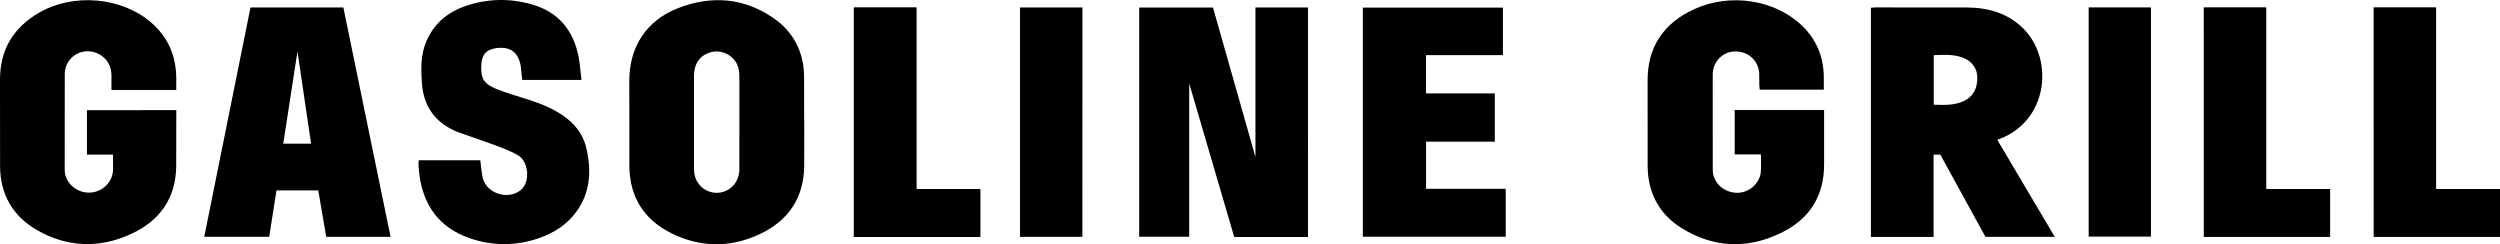 <svg class="text-gray-700 size-30" viewBox="0 0 173.452 16.948" xmlns="http://www.w3.org/2000/svg">
  <path fill="currentColor" d="M 90.751 16.444 L 85.631 16.444 L 82.508 5.79 L 82.508 16.427 L 79.038 16.427 L 79.038 0.523 L 84.158 0.523 L 87.103 10.889 L 87.103 0.519 L 90.749 0.519 L 90.751 16.444 Z M 142.553 16.432 L 137.753 16.432 L 134.623 10.732 L 134.153 10.732 L 134.153 16.437 L 129.805 16.437 L 129.805 0.537 L 130.128 0.515 L 136.498 0.519 C 137.998 0.536 139.358 0.933 140.432 2.033 C 142.402 4.056 142.159 8.05 139.072 9.499 C 138.925 9.569 138.767 9.621 138.574 9.699 L 142.574 16.455 Z M 134.165 3.826 L 134.165 7.264 C 134.878 7.282 135.569 7.321 136.218 7.027 C 136.921 6.709 137.195 6.115 137.188 5.375 C 137.182 4.74 136.811 4.242 136.188 4.002 C 135.544 3.759 134.874 3.798 134.188 3.826 L 134.188 3.826 Z M 55.799 8.439 L 55.797 11.501 C 55.774 13.753 54.675 15.336 52.677 16.261 C 50.655 17.197 48.581 17.181 46.579 16.181 C 44.679 15.237 43.691 13.669 43.666 11.541 L 43.662 5.587 C 43.663 3.227 44.876 1.392 47.082 0.55 C 49.365 -0.322 51.582 -0.163 53.632 1.23 C 55.012 2.167 55.734 3.53 55.787 5.19 L 55.794 8.444 L 55.798 8.444 L 55.799 8.442 Z M 51.299 5.744 C 51.298 5.448 51.307 5.144 51.262 4.864 C 51.116 3.937 50.142 3.364 49.248 3.641 C 48.543 3.868 48.148 4.441 48.148 5.273 L 48.148 11.667 C 48.148 11.768 48.154 11.868 48.166 11.968 C 48.263 12.825 48.996 13.438 49.846 13.372 C 50.676 13.306 51.289 12.632 51.298 11.752 L 51.299 5.744 Z M 126.556 6.222 L 122.092 6.222 L 122.062 5.929 L 122.058 5.129 C 122.025 4.229 121.31 3.559 120.395 3.567 C 119.529 3.577 118.833 4.267 118.83 5.165 L 118.832 11.782 C 118.836 12.655 119.562 13.344 120.482 13.377 C 121.318 13.407 122.104 12.737 122.168 11.911 C 122.198 11.531 122.174 11.145 122.174 10.711 L 120.354 10.711 L 120.354 7.631 L 126.557 7.631 L 126.558 11.386 C 126.568 13.613 125.53 15.218 123.558 16.166 C 121.224 17.293 118.88 17.203 116.658 15.818 C 115.096 14.838 114.328 13.358 114.315 11.518 L 114.312 5.618 C 114.298 3.238 115.437 1.601 117.558 0.631 C 120.076 -0.519 123.216 -0.009 125.078 1.831 C 126.025 2.765 126.496 3.914 126.535 5.231 L 126.538 6.211 Z M 12.226 6.242 L 7.733 6.242 L 7.733 5.219 C 7.723 4.619 7.486 4.152 6.978 3.819 C 5.906 3.139 4.508 3.853 4.493 5.122 L 4.49 11.795 C 4.496 12.661 5.272 13.363 6.165 13.365 C 7.058 13.367 7.811 12.669 7.842 11.798 L 7.844 10.726 L 6.032 10.726 L 6.032 7.644 L 12.232 7.643 L 12.225 11.583 C 12.183 13.78 11.071 15.317 9.125 16.218 C 6.911 17.248 4.671 17.181 2.541 15.948 C 0.873 14.978 0.015 13.478 0.005 11.528 L 0 5.572 C -0.016 3.46 0.92 1.912 2.73 0.87 C 5.103 -0.493 8.43 -0.203 10.47 1.546 C 11.675 2.58 12.233 3.91 12.23 5.49 L 12.229 6.23 Z M 17.356 0.516 L 23.822 0.516 L 27.099 16.436 L 22.635 16.436 L 22.081 13.209 L 19.183 13.209 L 18.677 16.429 L 14.171 16.429 L 17.377 0.529 Z M 20.639 3.57 L 19.652 9.97 L 21.584 9.97 L 20.639 3.57 Z M 29.046 11.118 L 33.326 11.118 L 33.371 11.518 C 33.411 11.801 33.427 12.088 33.499 12.362 C 33.791 13.465 35.317 13.91 36.174 13.149 C 36.235 13.093 36.289 13.03 36.334 12.961 C 36.766 12.336 36.604 11.164 35.954 10.783 C 35.408 10.459 34.792 10.243 34.194 10.018 L 31.727 9.148 C 30.227 8.535 29.392 7.418 29.274 5.785 C 29.202 4.788 29.178 3.799 29.586 2.853 C 30.112 1.639 31.044 0.857 32.268 0.43 C 33.812 -0.11 35.391 -0.138 36.968 0.325 C 38.731 0.847 39.752 2.075 40.124 3.845 C 40.238 4.388 40.269 4.949 40.344 5.545 L 36.237 5.545 L 36.207 5.309 L 36.129 4.569 C 35.947 3.603 35.396 3.214 34.416 3.341 C 33.756 3.441 33.444 3.761 33.398 4.441 C 33.332 5.401 33.538 5.805 34.424 6.165 C 35.154 6.46 35.919 6.673 36.67 6.915 C 37.62 7.222 38.534 7.591 39.33 8.215 C 40.08 8.8 40.558 9.555 40.73 10.485 C 41.03 11.962 40.923 13.381 40.015 14.653 C 39.362 15.569 38.458 16.15 37.41 16.517 C 35.826 17.083 34.095 17.077 32.515 16.499 C 30.472 15.771 29.38 14.252 29.095 12.126 C 29.061 11.873 29.051 11.614 29.035 11.356 C 29.03 11.294 29.042 11.228 29.049 11.126 L 29.049 11.13 Z M 104.274 0.518 L 104.274 3.826 L 98.937 3.826 L 98.937 6.479 L 103.712 6.479 L 103.712 9.829 L 98.942 9.829 L 98.942 13.099 L 104.468 13.099 L 104.468 16.426 L 94.555 16.426 L 94.555 0.526 L 104.275 0.526 Z M 59.234 0.511 L 63.596 0.511 L 63.596 13.111 L 68.022 13.111 L 68.022 16.441 L 59.234 16.441 L 59.234 0.509 Z M 152.879 0.511 L 157.235 0.511 L 157.235 13.111 L 161.667 13.111 L 161.667 16.437 L 152.9 16.437 L 152.899 0.521 Z M 164.684 0.511 L 169.02 0.511 L 169.02 13.111 L 173.452 13.111 L 173.452 16.437 L 164.687 16.437 L 164.684 0.521 Z M 75.097 16.433 L 70.769 16.433 L 70.769 0.517 L 75.099 0.517 L 75.097 16.432 Z M 149.235 0.515 L 149.235 16.415 L 144.913 16.415 L 144.913 0.515 L 149.235 0.515 Z"></path>
</svg>